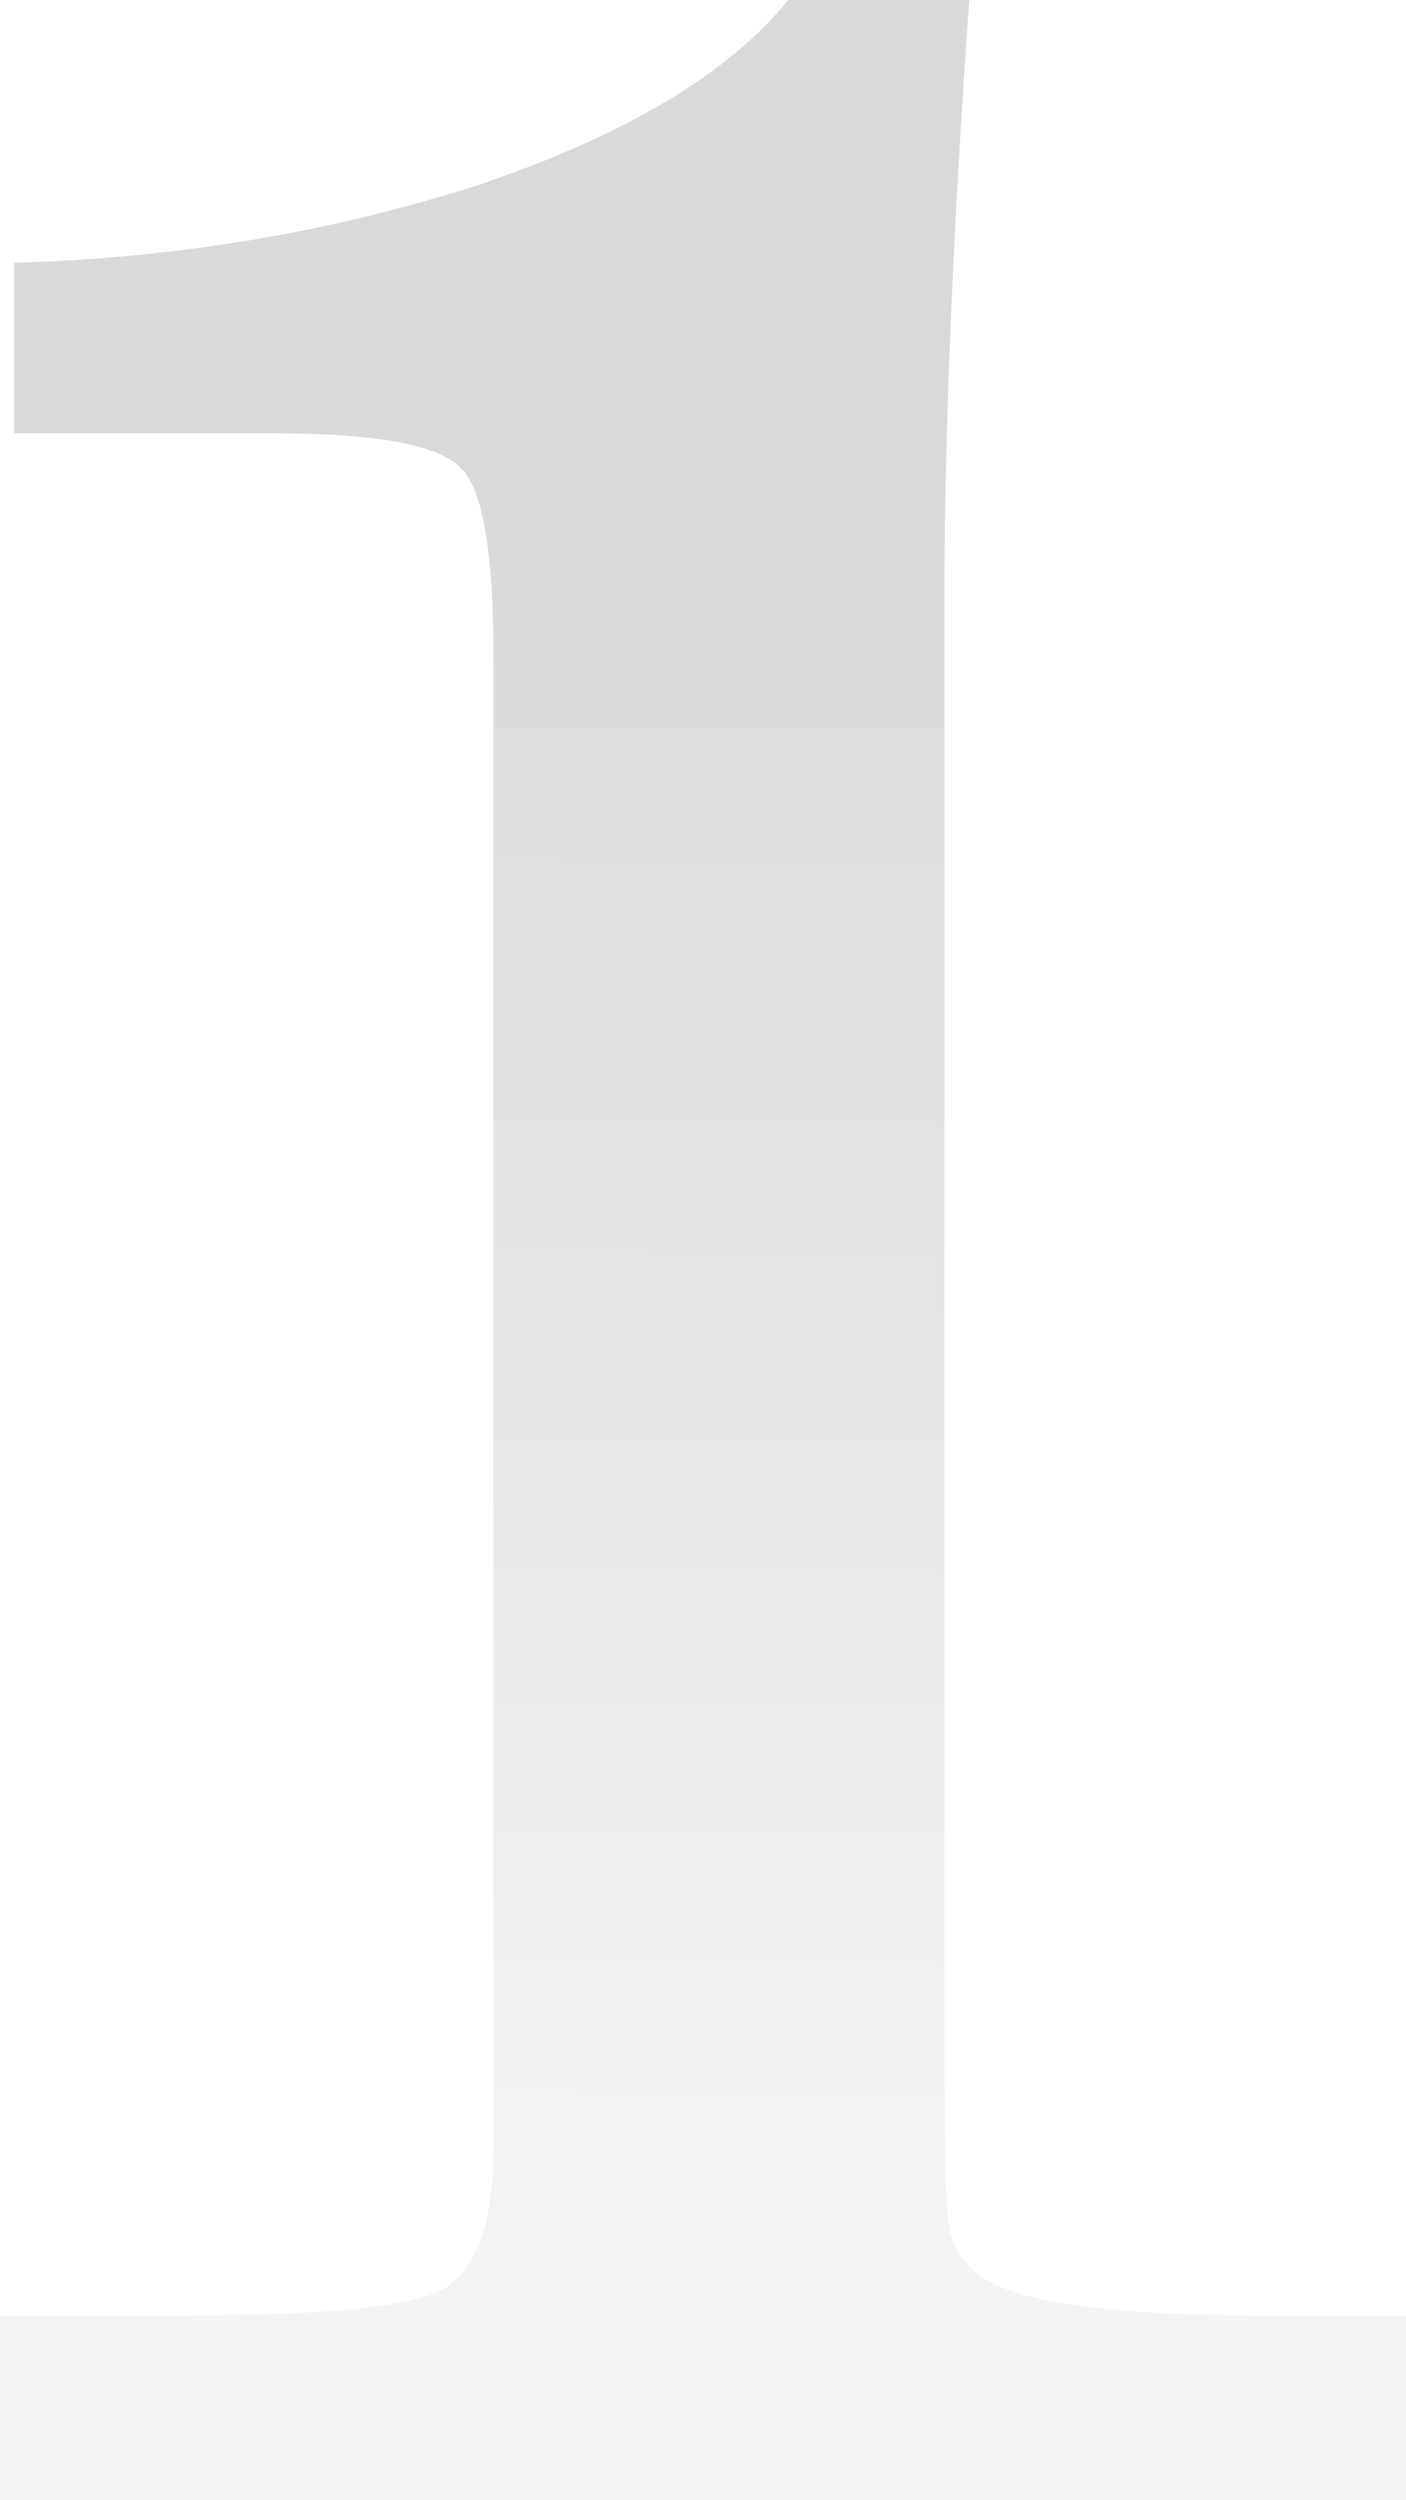 <?xml version="1.0" encoding="UTF-8" standalone="no"?>
<!-- Created with Inkscape (http://www.inkscape.org/) -->

<svg
   width="42.57"
   height="75.68"
   viewBox="0 0 42.57 75.68"
   version="1.1"
   id="svg1"
   inkscape:version="1.3.2 (091e20e, 2023-11-25, custom)"
   inkscape:export-filename="2.svg"
   inkscape:export-xdpi="96"
   inkscape:export-ydpi="96"
   sodipodi:docname="1.svg"
   xmlns:inkscape="http://www.inkscape.org/namespaces/inkscape"
   xmlns:sodipodi="http://sodipodi.sourceforge.net/DTD/sodipodi-0.dtd"
   xmlns:xlink="http://www.w3.org/1999/xlink"
   xmlns="http://www.w3.org/2000/svg"
   xmlns:svg="http://www.w3.org/2000/svg">
  <sodipodi:namedview
     id="namedview1"
     pagecolor="#e6e6e6"
     bordercolor="#ffffff"
     borderopacity="1"
     inkscape:showpageshadow="false"
     inkscape:pageopacity="0.0"
     inkscape:pagecheckerboard="false"
     inkscape:deskcolor="#1d1d1d"
     inkscape:document-units="px"
     showborder="true"
     borderlayer="true"
     labelstyle="default"
     shape-rendering="auto" />
  <defs
     id="defs1">
    <linearGradient
       id="linearGradient1"
       inkscape:collect="always">
      <stop
         style="stop-color:#000000;stop-opacity:0.15;"
         offset="0"
         id="stop1" />
      <stop
         style="stop-color:#000000;stop-opacity:0.045;"
         offset="1"
         id="stop2" />
    </linearGradient>
    <linearGradient
       inkscape:collect="always"
       xlink:href="#linearGradient1"
       id="linearGradient2"
       x1="39.405"
       y1="19.678"
       x2="39.243"
       y2="53.33"
       gradientUnits="userSpaceOnUse"
       gradientTransform="matrix(1.56,0,0,1.56,-20.485,-14.344)" />
  </defs>
  <g
     inkscape:label="Layer 1"
     inkscape:groupmode="layer"
     id="layer1"
     transform="translate(-20.227,-1.592)">
    <path
       style="font-size:129px;line-height:1.4;font-family:'Frank Ruehl CLM';-inkscape-font-specification:'Frank Ruehl CLM';text-align:center;letter-spacing:0px;word-spacing:0px;text-anchor:middle;fill:url(#linearGradient2);fill-rule:evenodd;stroke-width:5.917;stroke-linecap:round;stroke-miterlimit:14"
       d="m 44.092,1.592 h 5.482 q -0.752,10.642 -0.752,18.06 v 43.86 q 0,4.407 0.107,5.268 0.107,0.86 0.645,1.397 1.183,1.505 8.922,1.505 h 4.3 v 5.59 h -42.57 v -5.59 h 5.375 q 6.45,0 7.955,-0.752 1.613,-0.86 1.613,-4.3 v -3.118 -42.032 q 0,-4.73 -0.968,-5.697 -0.968,-1.075 -5.697,-1.075 h -7.848 V 9.547 q 7.418,-0.215 14.082,-2.365 6.665,-2.257 9.352,-5.59 z"
       id="text1"
       aria-label="1" />
  </g>
</svg>
